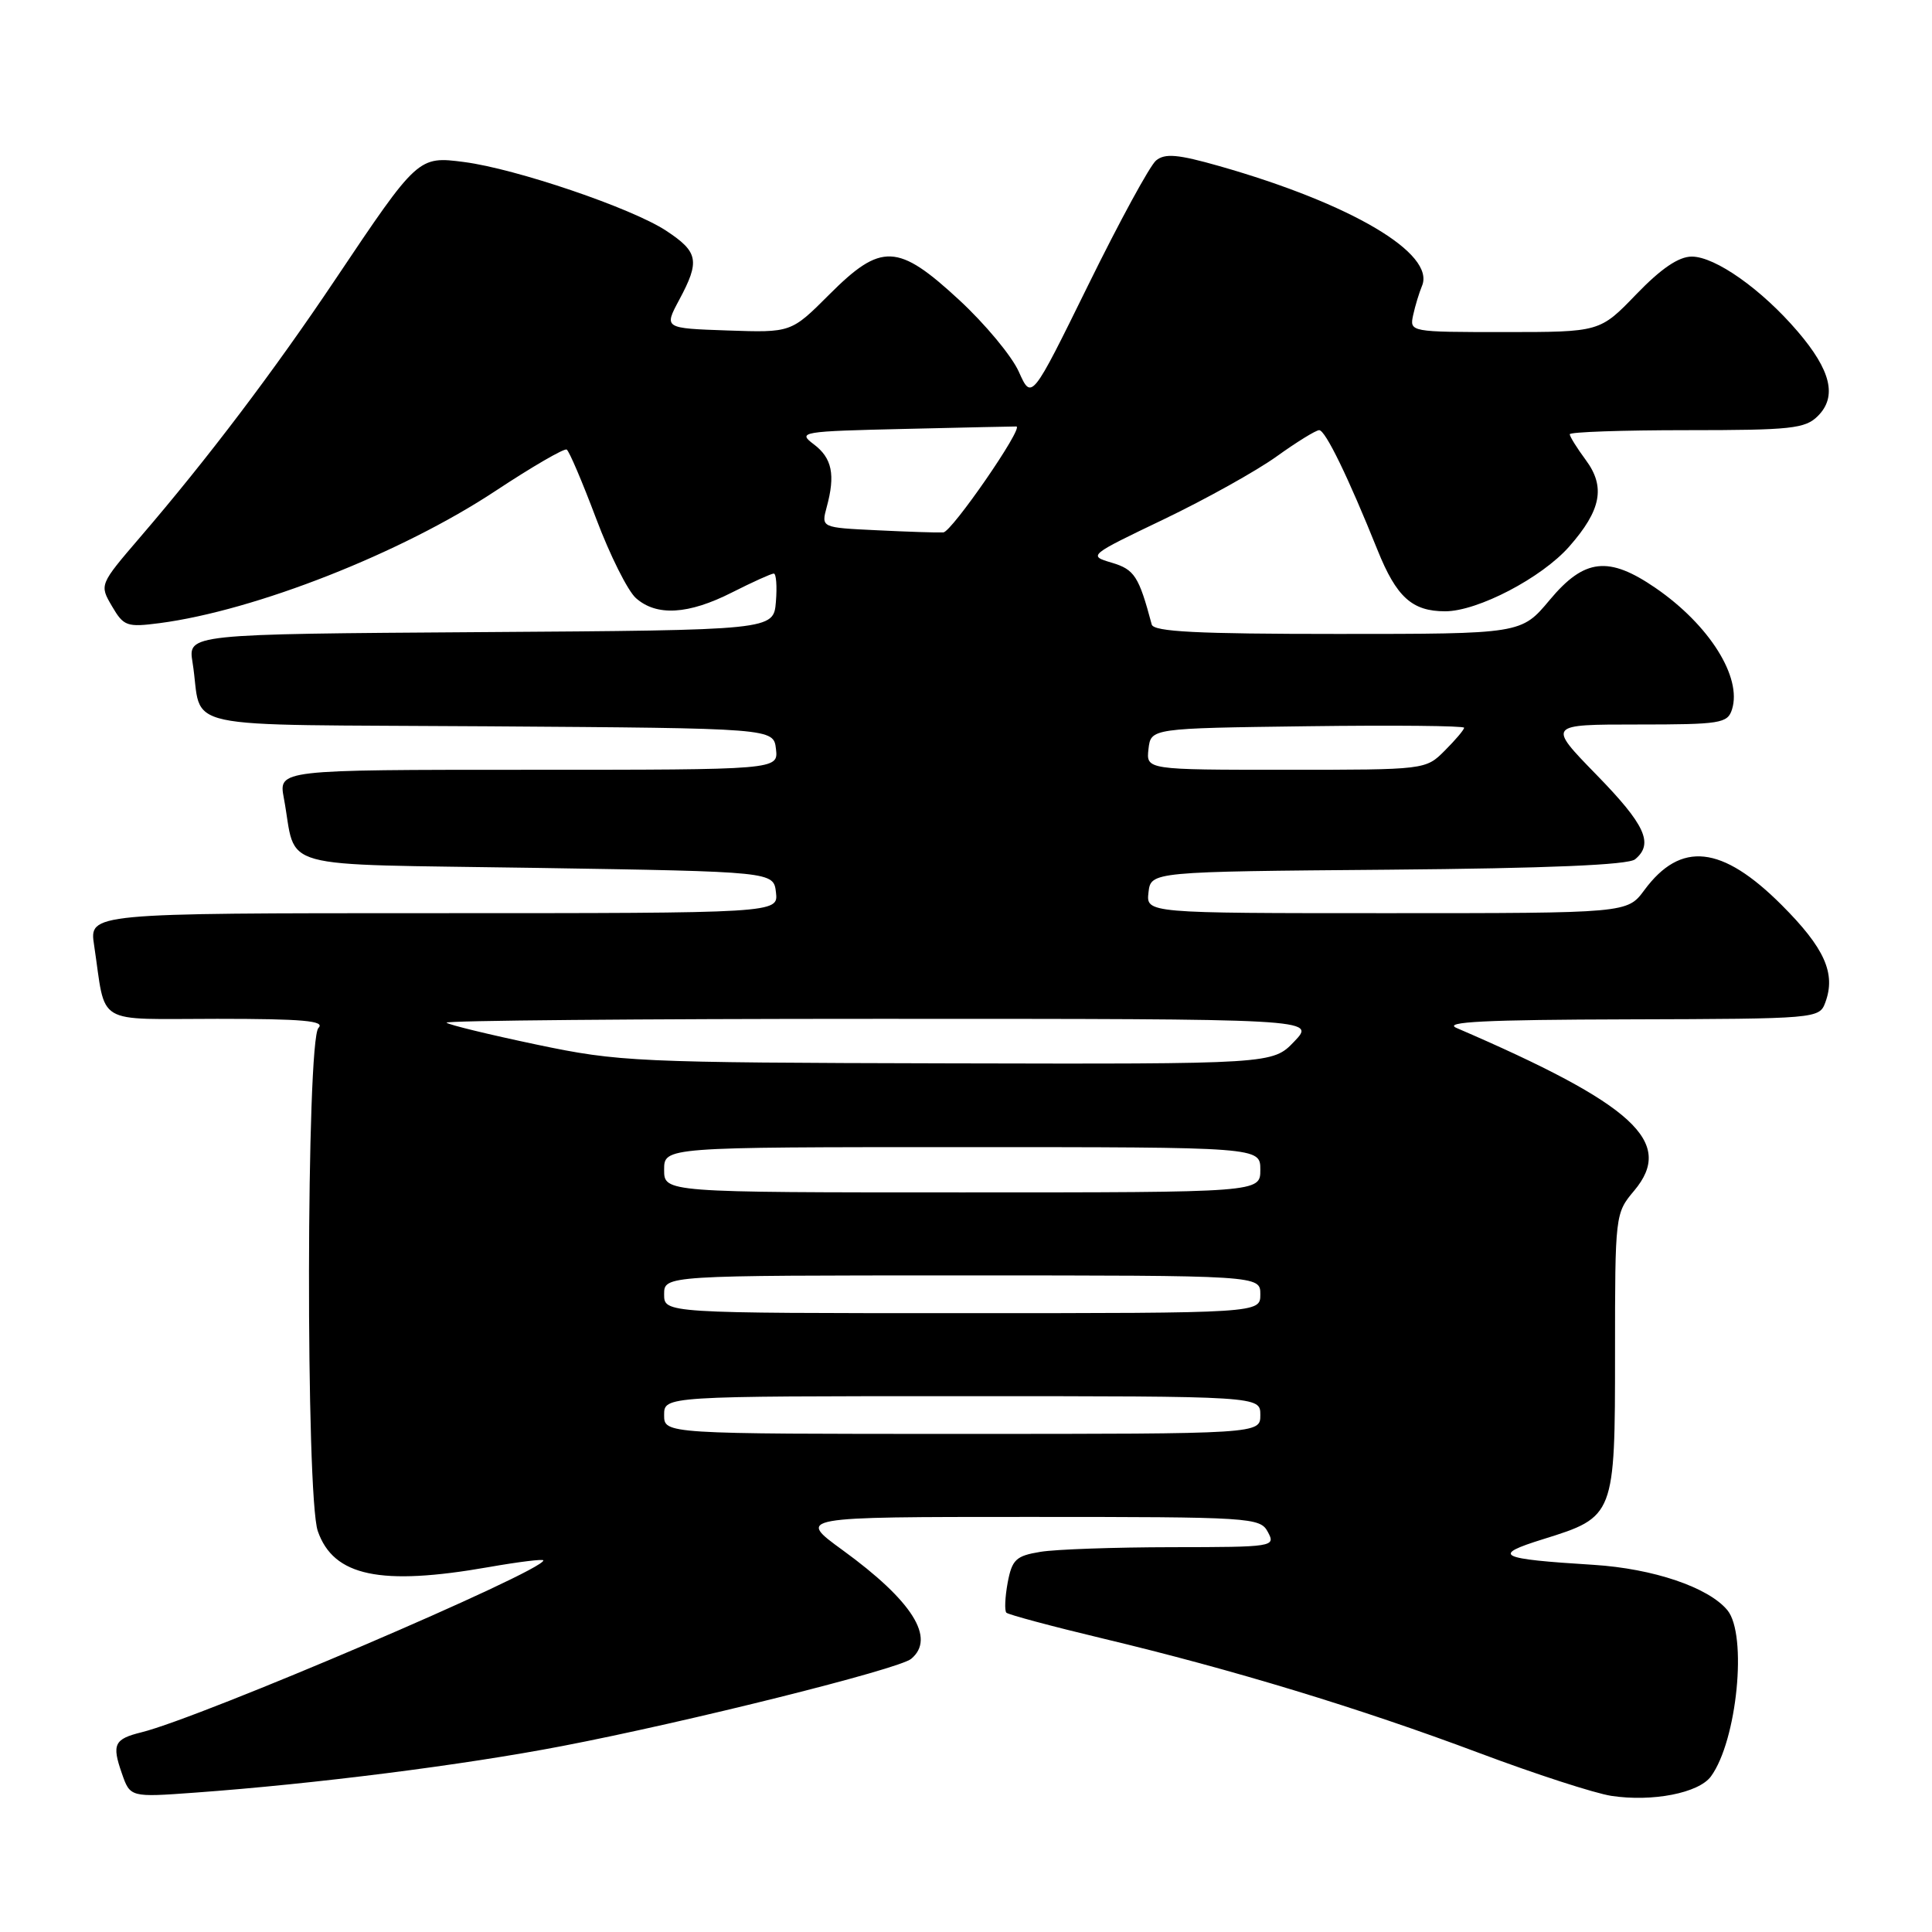 <?xml version="1.0" encoding="UTF-8" standalone="no"?>
<!DOCTYPE svg PUBLIC "-//W3C//DTD SVG 1.1//EN" "http://www.w3.org/Graphics/SVG/1.1/DTD/svg11.dtd" >
<svg xmlns="http://www.w3.org/2000/svg" xmlns:xlink="http://www.w3.org/1999/xlink" version="1.1" viewBox="0 0 256 256">
 <g >
 <path fill="currentColor"
d=" M 226.71 235.38 C 230.18 230.64 231.56 216.60 228.89 213.36 C 226.39 210.33 219.07 207.85 211.17 207.35 C 198.46 206.56 197.55 206.10 204.50 203.94 C 213.95 201.00 214.00 200.87 214.00 179.28 C 214.00 160.95 214.02 160.76 216.53 157.78 C 221.96 151.33 216.53 146.35 193.00 136.21 C 191.12 135.40 196.78 135.12 215.78 135.07 C 240.74 135.00 241.07 134.97 241.86 132.84 C 243.29 128.99 241.78 125.62 236.08 119.92 C 228.16 112.00 222.71 111.41 217.88 117.95 C 215.62 121.00 215.62 121.00 183.75 121.00 C 151.87 121.00 151.87 121.00 152.18 118.25 C 152.50 115.50 152.50 115.50 183.91 115.24 C 205.06 115.06 215.77 114.61 216.66 113.86 C 219.16 111.79 218.01 109.29 211.52 102.64 C 205.05 96.00 205.05 96.00 216.96 96.00 C 227.99 96.00 228.91 95.85 229.50 94.00 C 230.85 89.74 226.49 82.81 219.40 77.93 C 213.15 73.63 209.94 73.99 205.34 79.50 C 201.58 84.00 201.58 84.00 177.26 84.00 C 158.64 84.00 152.86 83.71 152.61 82.75 C 150.90 76.35 150.33 75.46 147.31 74.56 C 144.17 73.63 144.23 73.59 154.23 68.80 C 159.77 66.14 166.49 62.40 169.16 60.48 C 171.82 58.57 174.36 57.00 174.80 57.00 C 175.62 57.00 178.64 63.21 182.54 72.91 C 185.04 79.12 187.11 81.00 191.49 81.00 C 195.80 81.00 204.30 76.56 207.94 72.41 C 212.17 67.60 212.76 64.51 210.13 60.96 C 208.96 59.38 208.00 57.84 208.00 57.54 C 208.00 57.24 214.97 57.00 223.50 57.00 C 237.35 57.00 239.20 56.80 240.88 55.12 C 243.45 52.55 242.62 49.08 238.20 43.92 C 233.43 38.34 227.28 34.00 224.17 34.00 C 222.43 34.00 220.11 35.58 216.81 39.00 C 211.99 44.00 211.99 44.00 199.38 44.00 C 186.82 44.00 186.77 43.99 187.25 41.75 C 187.52 40.51 188.05 38.78 188.42 37.89 C 190.24 33.60 179.05 26.99 161.58 22.01 C 156.06 20.44 154.36 20.29 153.18 21.27 C 152.37 21.94 148.33 29.36 144.20 37.76 C 136.69 53.03 136.69 53.03 135.00 49.26 C 134.08 47.19 130.52 42.91 127.10 39.75 C 118.97 32.23 116.77 32.13 109.87 39.04 C 104.83 44.08 104.83 44.08 96.40 43.79 C 87.98 43.50 87.98 43.50 89.99 39.75 C 92.77 34.57 92.55 33.39 88.25 30.56 C 83.70 27.57 68.37 22.36 61.50 21.47 C 55.42 20.68 55.36 20.73 44.45 37.00 C 36.31 49.15 27.51 60.78 18.57 71.18 C 13.17 77.48 13.17 77.48 14.84 80.33 C 16.39 82.98 16.81 83.13 21.14 82.57 C 33.85 80.90 53.19 73.29 65.67 65.04 C 70.53 61.83 74.77 59.37 75.09 59.57 C 75.42 59.76 77.17 63.88 78.99 68.71 C 80.81 73.55 83.18 78.29 84.26 79.25 C 86.99 81.68 91.21 81.44 97.00 78.50 C 99.71 77.13 102.20 76.00 102.53 76.00 C 102.85 76.00 102.98 77.69 102.81 79.75 C 102.50 83.50 102.50 83.50 63.71 83.76 C 24.91 84.02 24.91 84.02 25.51 87.76 C 27.00 96.99 22.15 95.94 64.77 96.24 C 102.50 96.50 102.50 96.50 102.82 99.25 C 103.13 102.00 103.13 102.00 70.02 102.00 C 36.91 102.00 36.91 102.00 37.61 105.75 C 39.43 115.47 35.68 114.44 71.07 115.00 C 102.50 115.50 102.50 115.50 102.82 118.25 C 103.13 121.00 103.13 121.00 57.48 121.00 C 11.82 121.00 11.82 121.00 12.47 125.25 C 14.10 136.07 12.30 135.00 28.78 135.00 C 40.15 135.00 43.13 135.27 42.20 136.20 C 40.58 137.82 40.50 198.26 42.11 202.88 C 44.19 208.86 50.40 210.17 64.75 207.65 C 68.74 206.95 72.00 206.55 72.00 206.76 C 72.00 208.19 26.65 227.59 18.74 229.54 C 15.14 230.43 14.80 231.13 16.14 234.96 C 17.25 238.16 17.25 238.16 25.88 237.53 C 41.70 236.38 61.36 233.89 74.50 231.36 C 91.11 228.17 119.08 221.18 120.73 219.81 C 124.02 217.08 120.92 212.14 111.65 205.40 C 105.60 201.00 105.60 201.00 136.26 201.00 C 165.91 201.00 166.97 201.07 168.00 203.00 C 169.05 204.95 168.76 205.00 155.29 205.01 C 147.70 205.02 139.85 205.29 137.84 205.63 C 134.62 206.16 134.10 206.65 133.52 209.72 C 133.17 211.64 133.09 213.42 133.35 213.69 C 133.62 213.95 139.39 215.50 146.17 217.12 C 163.37 221.23 180.17 226.34 196.00 232.28 C 203.43 235.07 211.30 237.62 213.50 237.96 C 218.94 238.79 225.10 237.59 226.71 235.38 Z  M 88.00 187.50 C 88.00 185.00 88.00 185.00 127.50 185.00 C 167.00 185.00 167.00 185.00 167.00 187.50 C 167.00 190.00 167.00 190.00 127.50 190.00 C 88.00 190.00 88.00 190.00 88.00 187.50 Z  M 88.00 171.50 C 88.00 169.00 88.00 169.00 127.50 169.00 C 167.00 169.00 167.00 169.00 167.00 171.50 C 167.00 174.00 167.00 174.00 127.50 174.00 C 88.00 174.00 88.00 174.00 88.00 171.50 Z  M 88.00 155.00 C 88.00 152.00 88.00 152.00 127.50 152.00 C 167.00 152.00 167.00 152.00 167.00 155.00 C 167.00 158.00 167.00 158.00 127.50 158.00 C 88.00 158.00 88.00 158.00 88.00 155.00 Z  M 71.09 138.41 C 64.82 137.09 59.45 135.79 59.17 135.51 C 58.89 135.23 84.70 135.00 116.52 135.00 C 174.37 135.00 174.37 135.00 171.50 138.00 C 168.63 141.00 168.63 141.00 125.56 140.90 C 84.19 140.80 82.05 140.71 71.09 138.41 Z  M 152.18 99.25 C 152.50 96.50 152.50 96.50 173.25 96.23 C 184.66 96.08 194.00 96.17 194.00 96.43 C 194.00 96.70 192.85 98.05 191.45 99.45 C 188.91 102.00 188.90 102.00 170.39 102.00 C 151.87 102.00 151.87 102.00 152.18 99.25 Z  M 116.15 70.26 C 108.81 69.91 108.81 69.91 109.54 67.20 C 110.71 62.91 110.26 60.70 107.83 58.87 C 105.65 57.23 106.13 57.15 120.03 56.83 C 127.99 56.64 134.58 56.50 134.68 56.51 C 135.68 56.62 126.10 70.50 124.99 70.55 C 124.17 70.59 120.19 70.46 116.15 70.26 Z "/>
</g>
</svg>